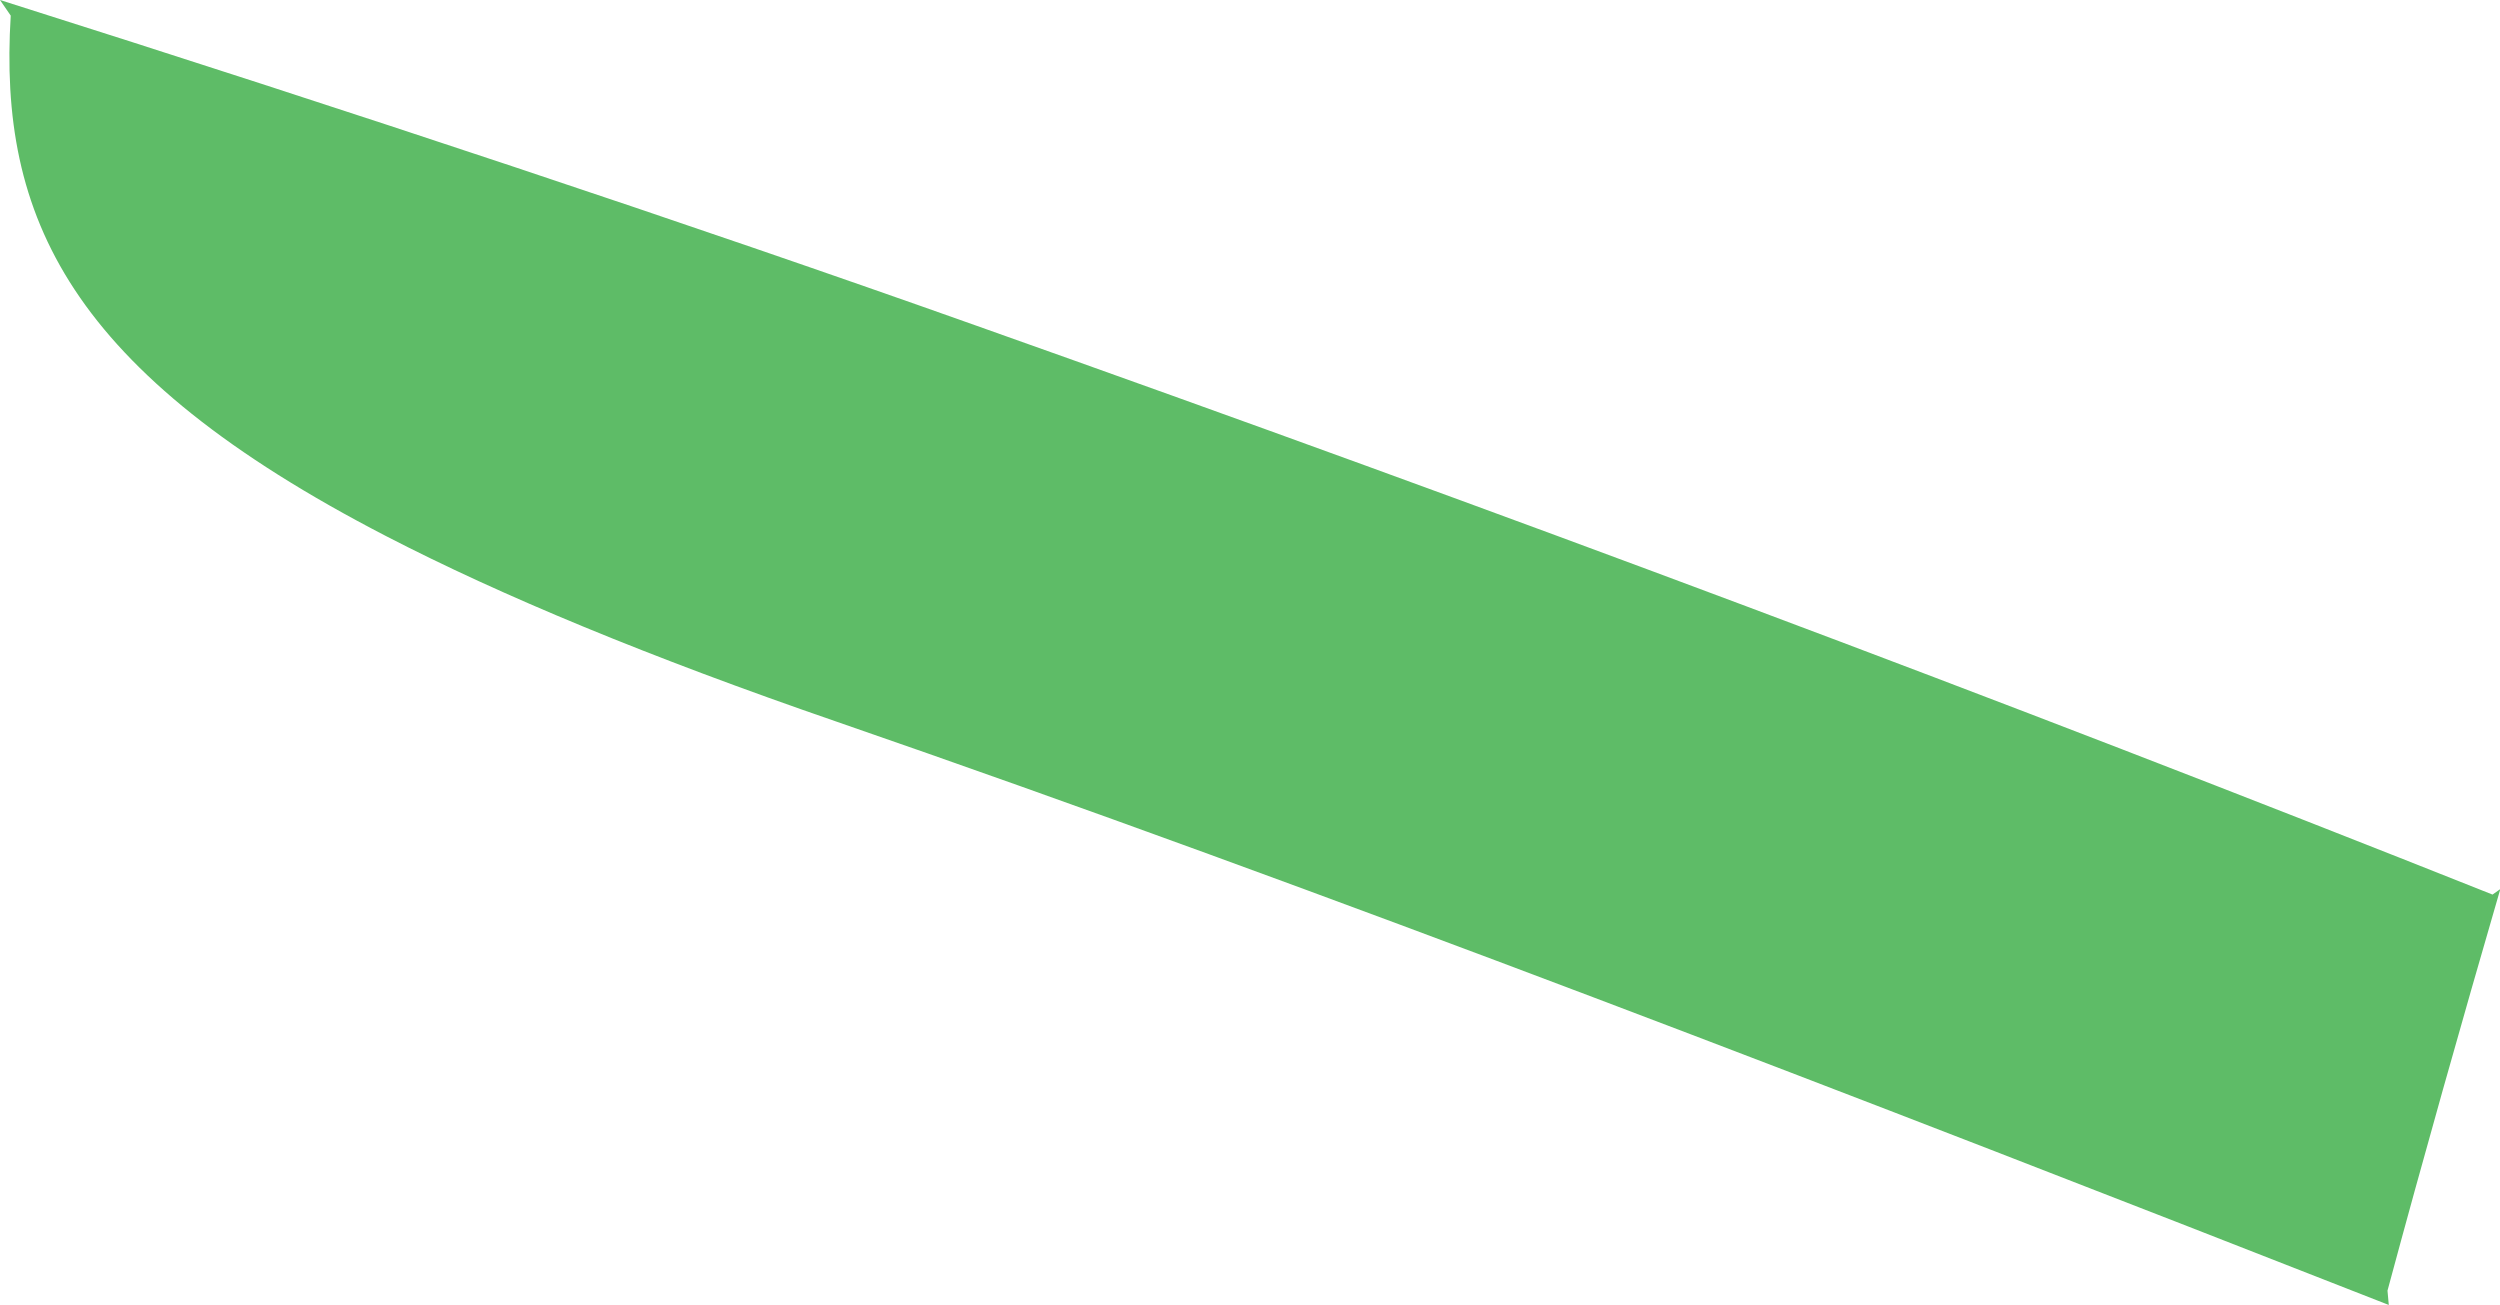 <?xml version="1.0" encoding="iso-8859-1"?>
<!-- Generator: Adobe Illustrator 16.0.0, SVG Export Plug-In . SVG Version: 6.00 Build 0)  -->
<!DOCTYPE svg PUBLIC "-//W3C//DTD SVG 1.1//EN" "http://www.w3.org/Graphics/SVG/1.1/DTD/svg11.dtd">
<svg version="1.1" id="Layer_1" xmlns="http://www.w3.org/2000/svg" xmlns:xlink="http://www.w3.org/1999/xlink" x="0px" y="0px"
	 width="7.688px" height="4.014px" viewBox="0 0 7.688 4.014" style="enable-background:new 0 0 7.688 4.014;" xml:space="preserve"
	>
<path style="fill:#5EBC67;" d="M1.188,1.649c0.354,0.183,0.807,0.371,1.384,0.57c1.493,0.516,3.131,1.15,4.774,1.794L7.342,3.969
	c0.111-0.412,0.227-0.822,0.347-1.235L7.665,2.751c-1.517-0.604-3.043-1.175-4.664-1.75C2.126,0.69,1.09,0.345,0,0l0.033,0.048
	C-0.005,0.667,0.211,1.144,1.188,1.649"/>
</svg>
